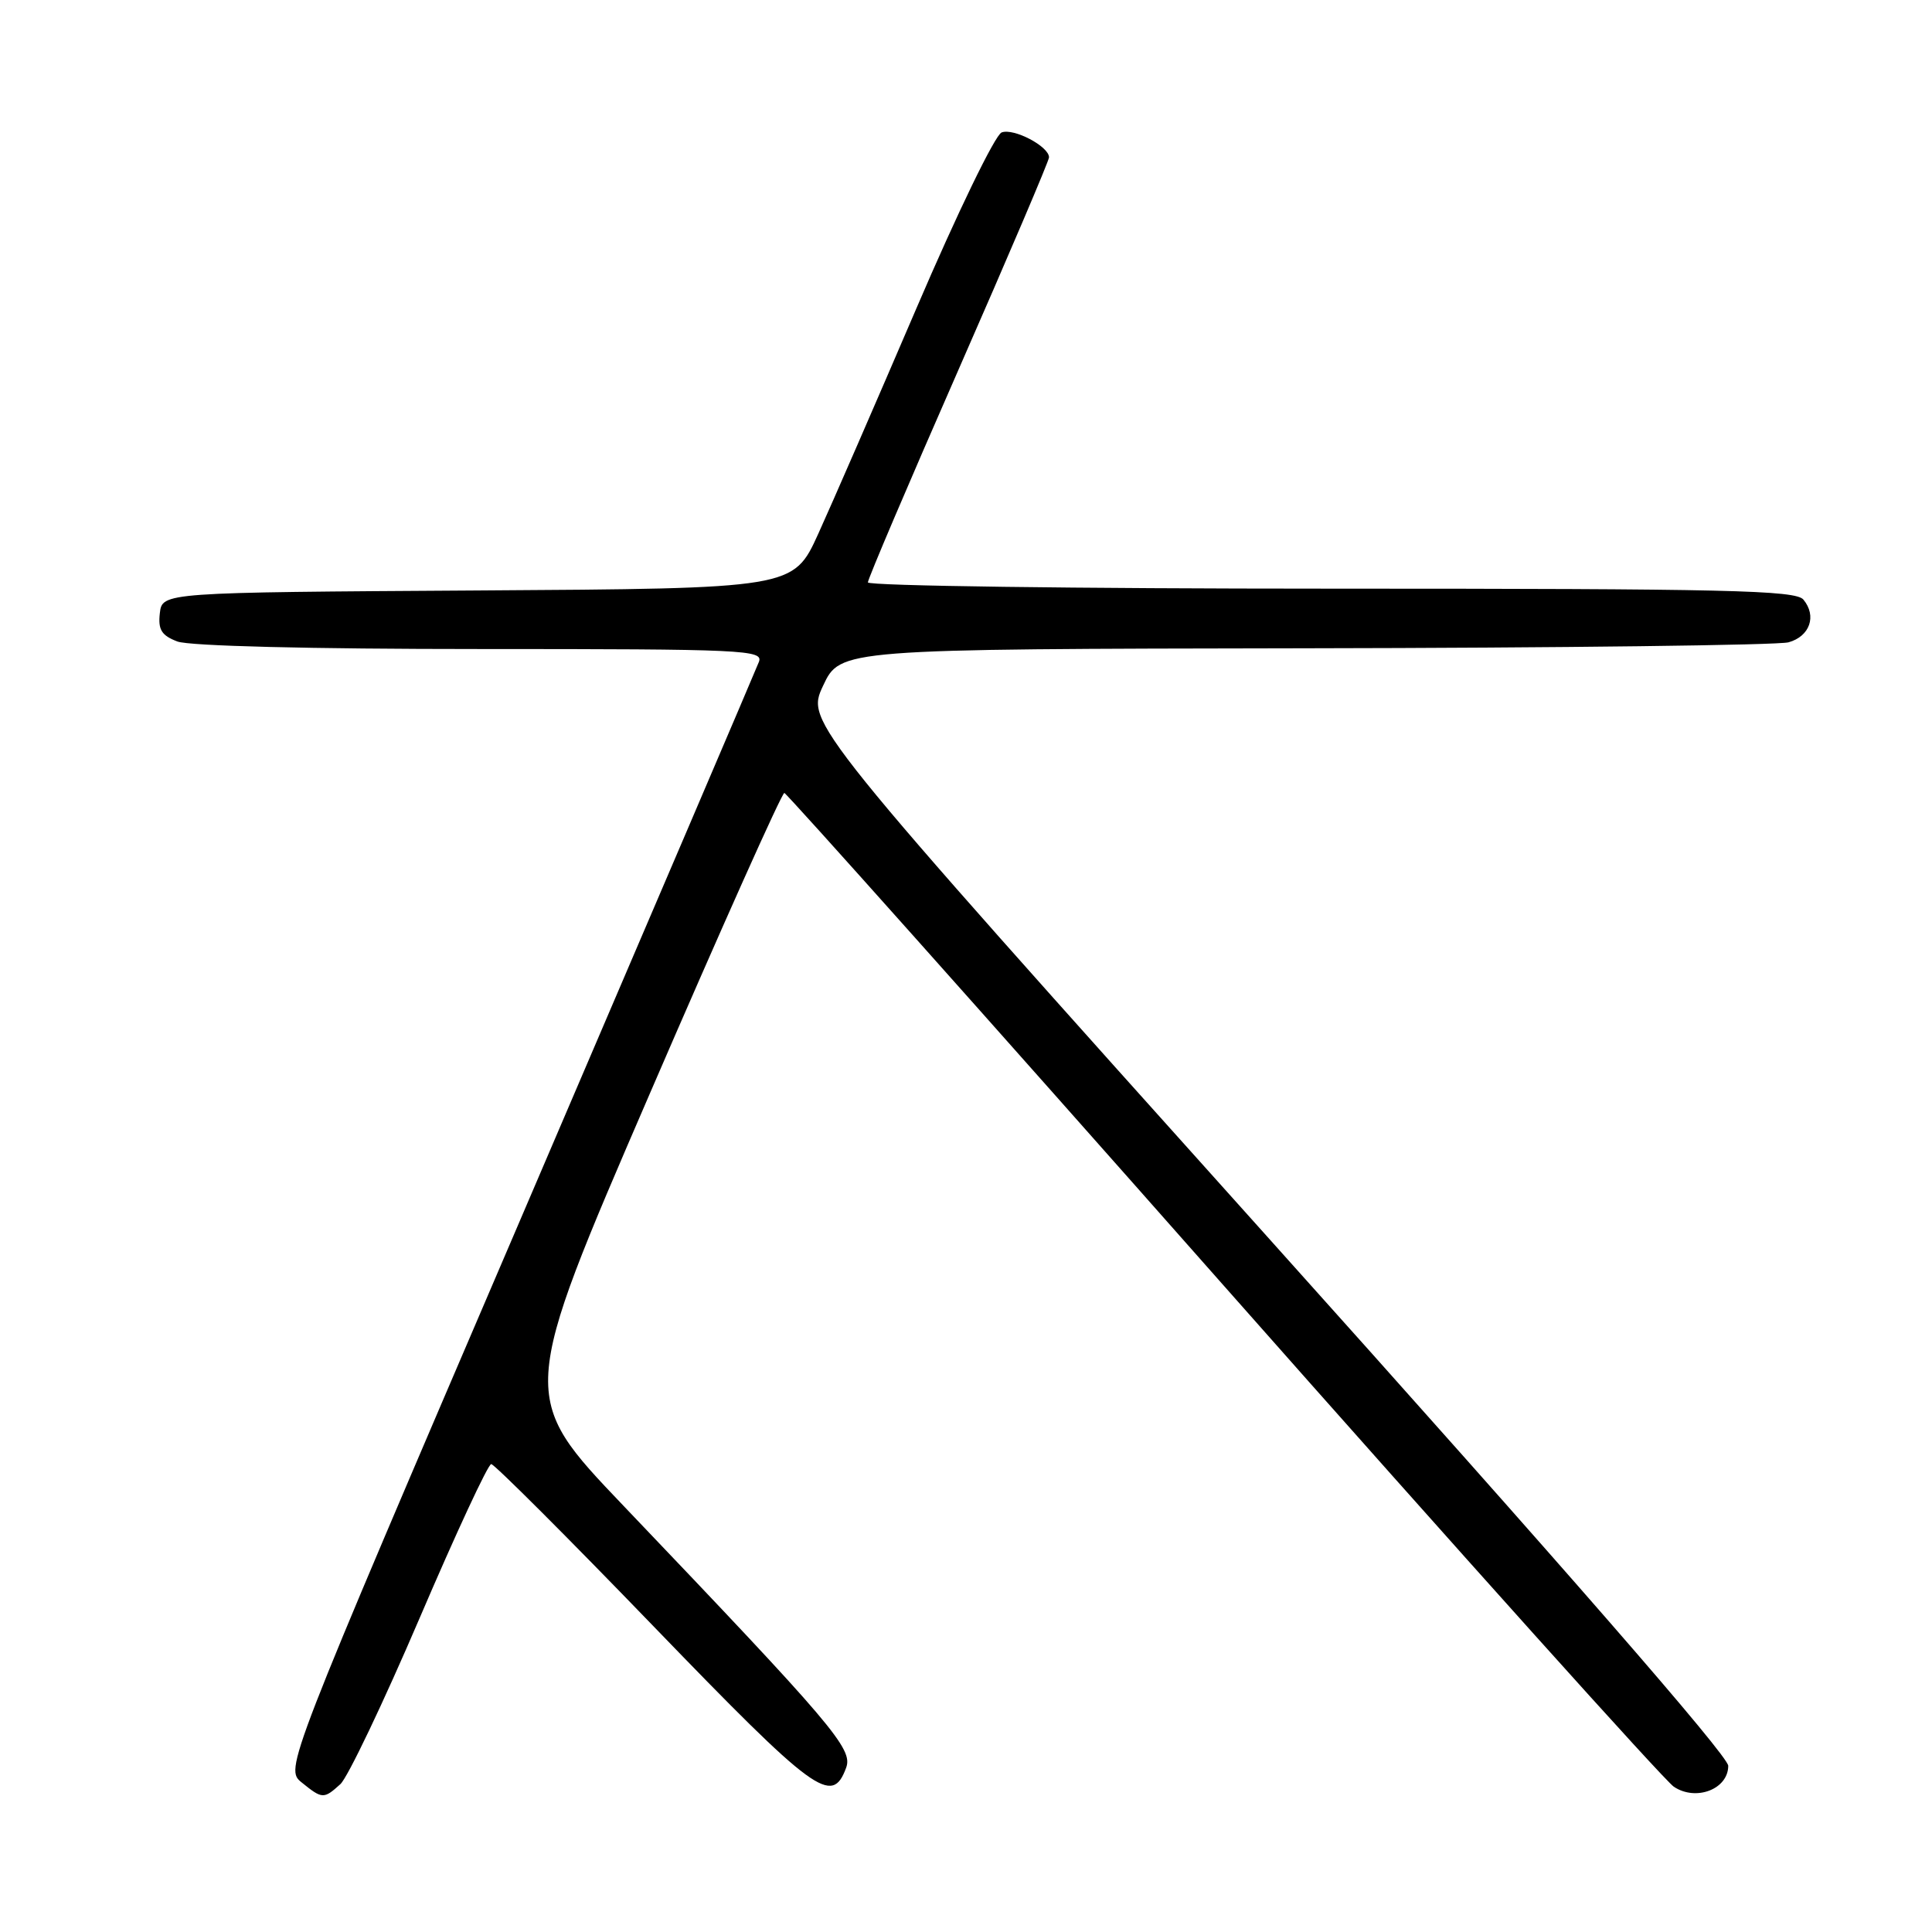 <?xml version="1.0" encoding="UTF-8" standalone="no"?>
<!DOCTYPE svg PUBLIC "-//W3C//DTD SVG 1.1//EN" "http://www.w3.org/Graphics/SVG/1.1/DTD/svg11.dtd" >
<svg xmlns="http://www.w3.org/2000/svg" xmlns:xlink="http://www.w3.org/1999/xlink" version="1.1" viewBox="0 0 256 256">
 <g >
 <path fill="currentColor"
d=" M 45.10 236.41 C 46.07 235.53 50.79 225.63 55.60 214.41 C 60.41 203.18 64.67 194.00 65.09 194.00 C 65.50 194.00 75.20 203.69 86.64 215.54 C 108.05 237.70 110.25 239.31 112.12 234.23 C 113.04 231.73 110.45 228.69 82.63 199.54 C 68.77 185.02 68.77 185.02 86.06 145.01 C 95.57 123.00 103.61 105.03 103.93 105.07 C 104.24 105.11 130.38 134.40 162.00 170.18 C 193.62 205.95 220.53 235.91 221.79 236.75 C 224.73 238.72 229.00 237.07 229.00 233.98 C 229.00 232.65 207.02 207.43 167.89 163.83 C 106.78 95.74 106.78 95.74 109.06 90.87 C 111.34 86.00 111.34 86.00 172.92 85.90 C 206.79 85.85 235.62 85.49 236.99 85.11 C 239.82 84.32 240.76 81.62 238.96 79.45 C 237.93 78.21 228.81 78.00 176.38 78.00 C 142.62 78.00 115.00 77.63 115.00 77.17 C 115.00 76.71 120.40 64.04 127.00 49.00 C 133.60 33.96 139.00 21.30 139.00 20.85 C 139.00 19.40 134.32 16.94 132.72 17.55 C 131.85 17.89 126.83 28.25 121.44 40.83 C 116.09 53.30 110.23 66.76 108.42 70.74 C 105.12 77.98 105.12 77.98 63.31 78.24 C 21.50 78.50 21.50 78.50 21.18 81.25 C 20.93 83.44 21.40 84.20 23.50 85.00 C 25.08 85.60 41.05 86.00 63.67 86.00 C 98.63 86.00 101.17 86.12 100.56 87.70 C 100.20 88.64 85.92 122.03 68.83 161.89 C 37.74 234.37 37.74 234.37 39.98 236.19 C 42.71 238.40 42.90 238.40 45.10 236.41 Z "/>
</g>
</svg>